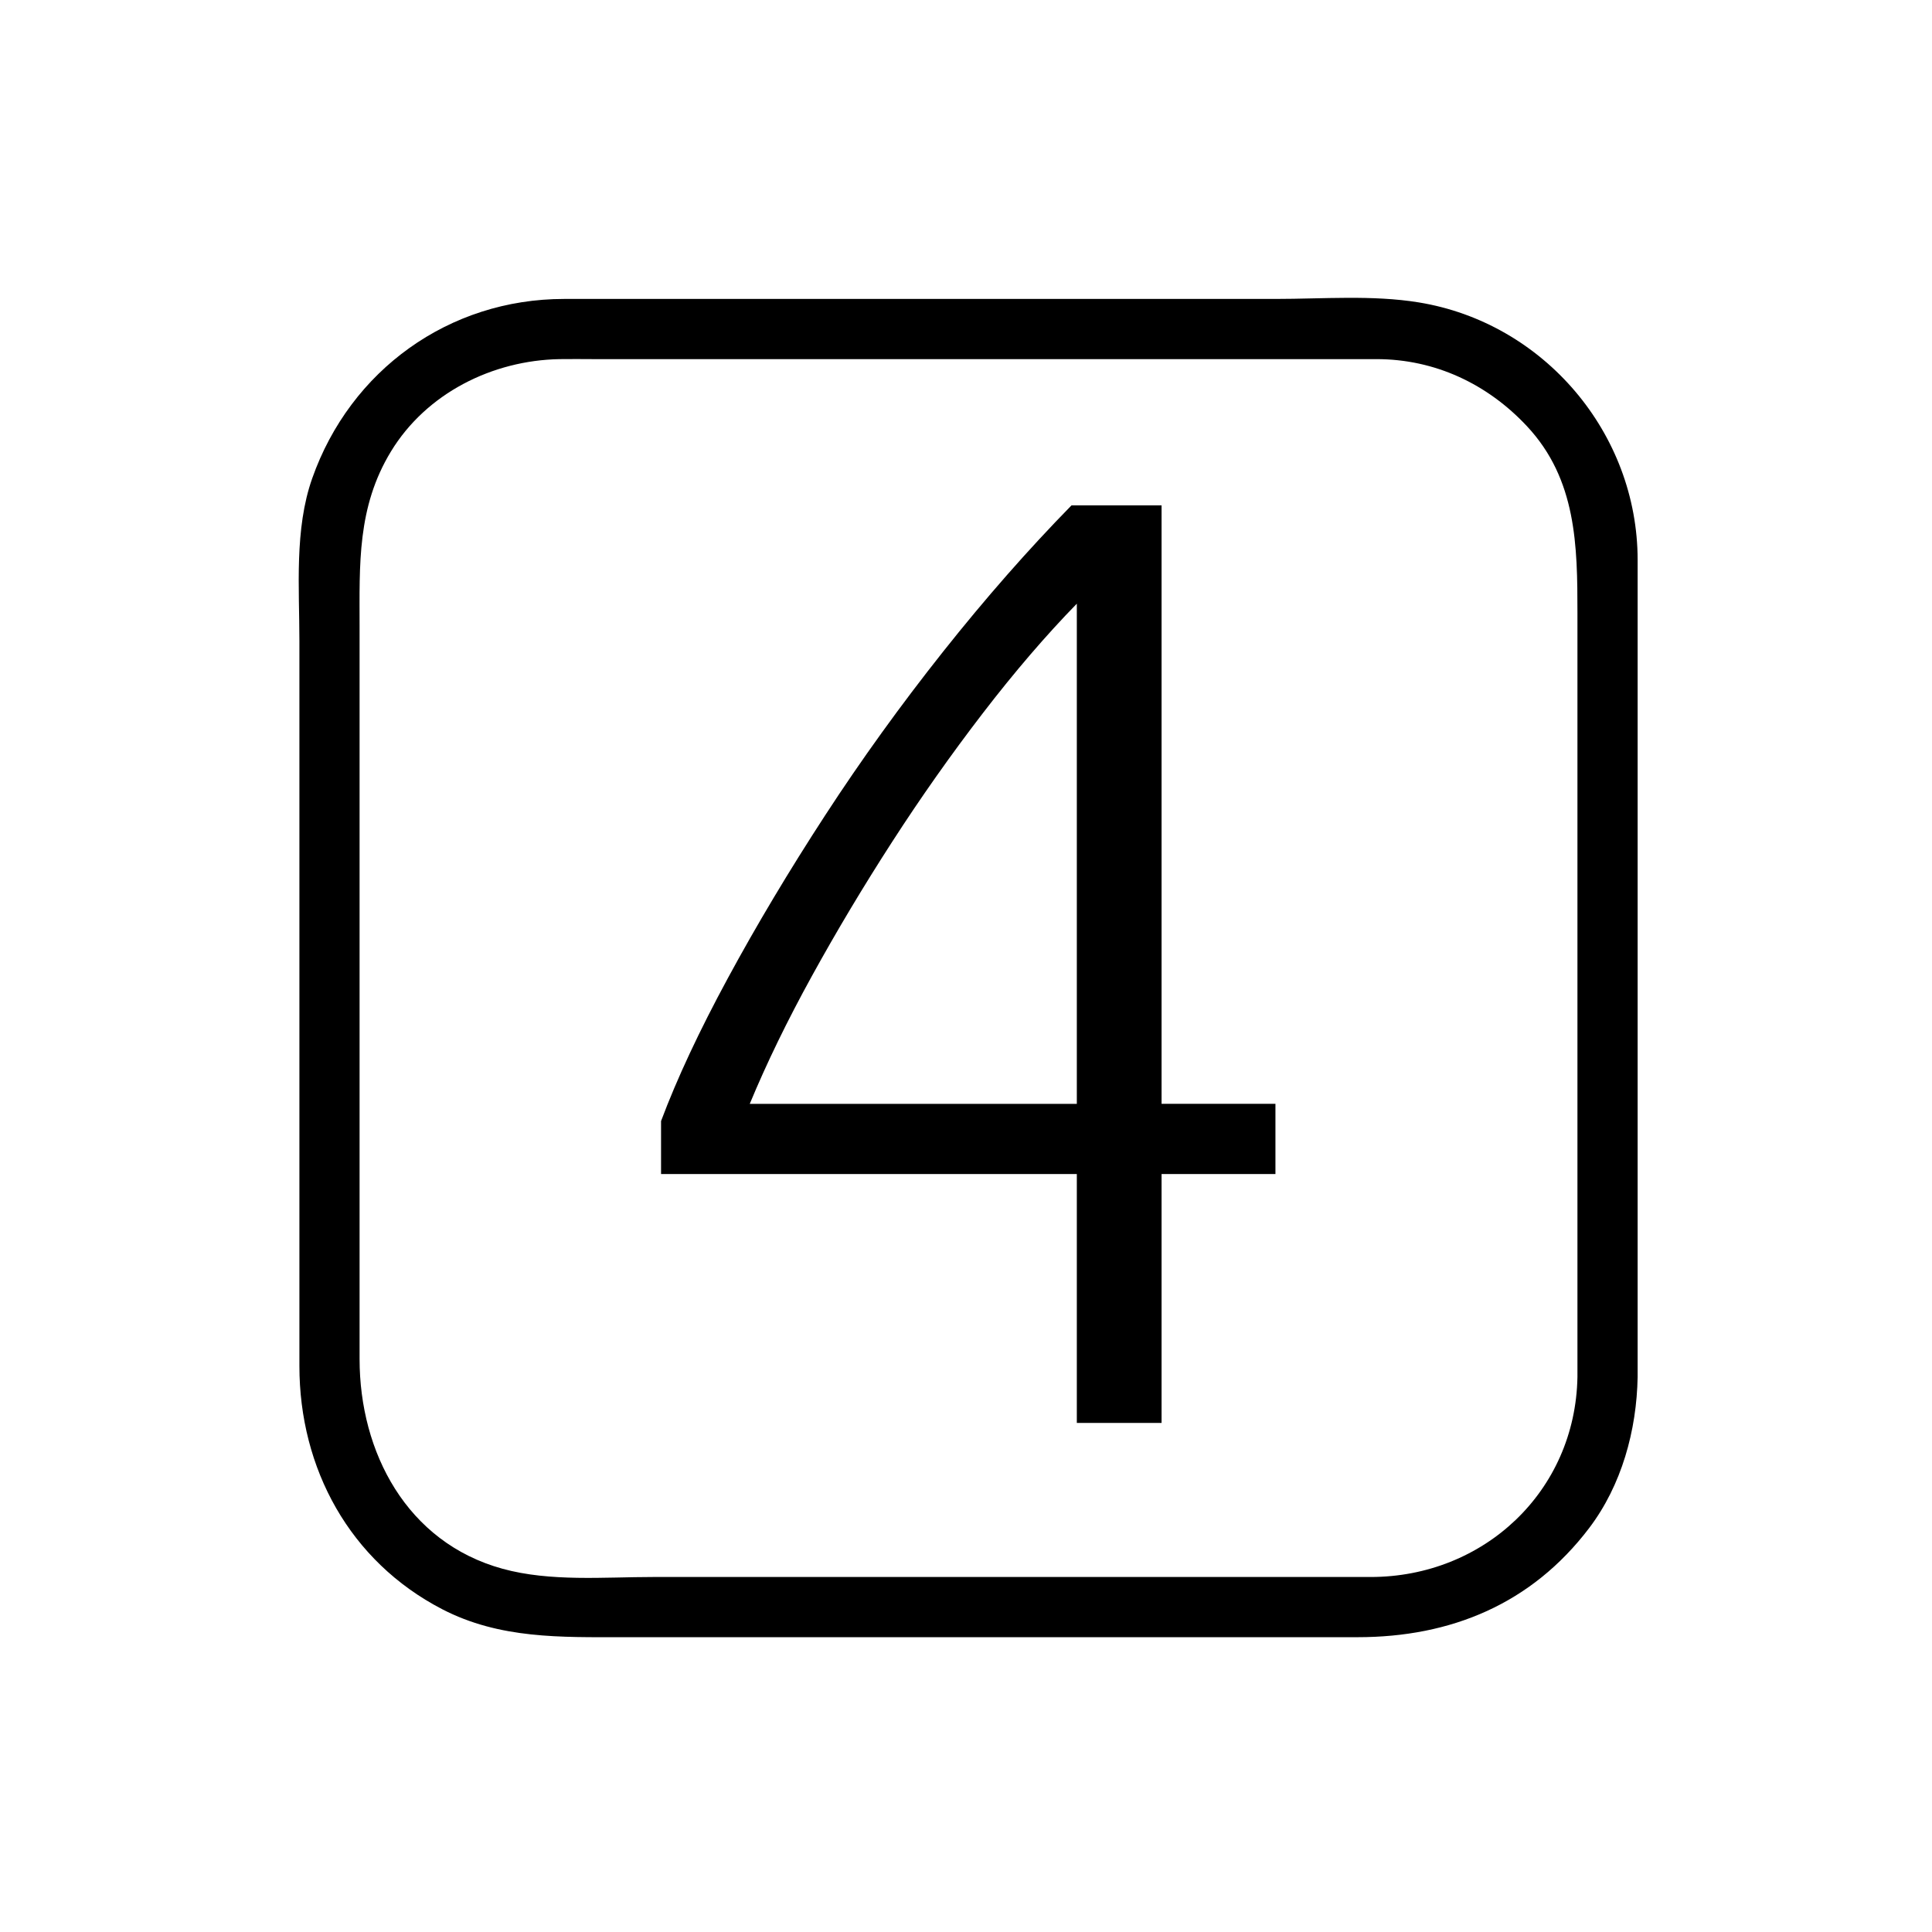 <svg xmlns="http://www.w3.org/2000/svg" viewBox="20 20 321 321">
<g fill="#000">
<path d="m282.091,248.793c-.342,19.011-15.57,33.223-34.364,33.223-9.349,0-18.696,0-28.045,0-30.382,0-60.764,0-91.146,0-8.193,0-17.079,.821-25.046-1.37-15.908-4.376-23.746-19.357-23.746-34.84 0-26.94 0-53.881 0-80.822 0-13.63 0-27.261 0-40.891 0-10.286-.432-19.816 5.218-29.091 5.9-9.688 16.872-15.134 28.005-15.334 1.873-.034 3.75,0 5.623,0 11.993,0 23.985,0 35.978,0 28.948,0 57.895,0 86.843,0 2.435,0 4.869,0 7.304,0 9.692,0 18.423,4.118 24.992,11.149 8.259,8.838 8.384,19.892 8.384,31.057 0,42.305 0,84.612 0,126.919 0,6.448 10,6.448 10,0 0-45.25 0-90.499 0-135.749 0-21.074-15.582-39.412-36.368-42.802-7.717-1.259-15.997-.575-23.774-.575-30.484,0-60.969,0-91.454,0-8.919,0-17.838,0-26.757,0-19.139,0-35.525,11.826-41.866,29.812-2.981,8.458-2.127,18.187-2.127,27.037 0,14.13 0,28.26 0,42.39 0,26.019 0,52.037 0,78.056 0,17.04 8.363,32.442 23.721,40.403 9.584,4.968 19.753,4.651 30.13,4.651 29.716,0 59.432,0 89.148,0 10.936,0 21.872,0 32.808,0 15.528,0 28.915-5.53 38.481-18.126 5.414-7.128 7.898-16.254 8.058-25.097 .116-6.452-9.884-6.441-10-0z"/>
<path d="m129.833,206.263c2.64-7.04 6.342-14.96 11.11-23.76 4.765-8.8 10.154-17.82 16.17-27.06 6.012-9.24 12.54-18.294 19.58-27.17 7.04-8.872 14.153-16.975 21.34-24.31h14.96v99.439h18.92v11.66h-18.92v41.36h-14.08v-41.36h-69.08v-8.799zm69.08-2.861v-83.101c-5.136,5.263-10.34,11.33-15.62,18.198-5.28,6.872-10.306,13.998-15.07,21.381-4.768,7.384-9.206,14.802-13.31,22.254-4.108,7.456-7.556,14.545-10.34,21.268h54.34z"/>
</g>
</svg>
